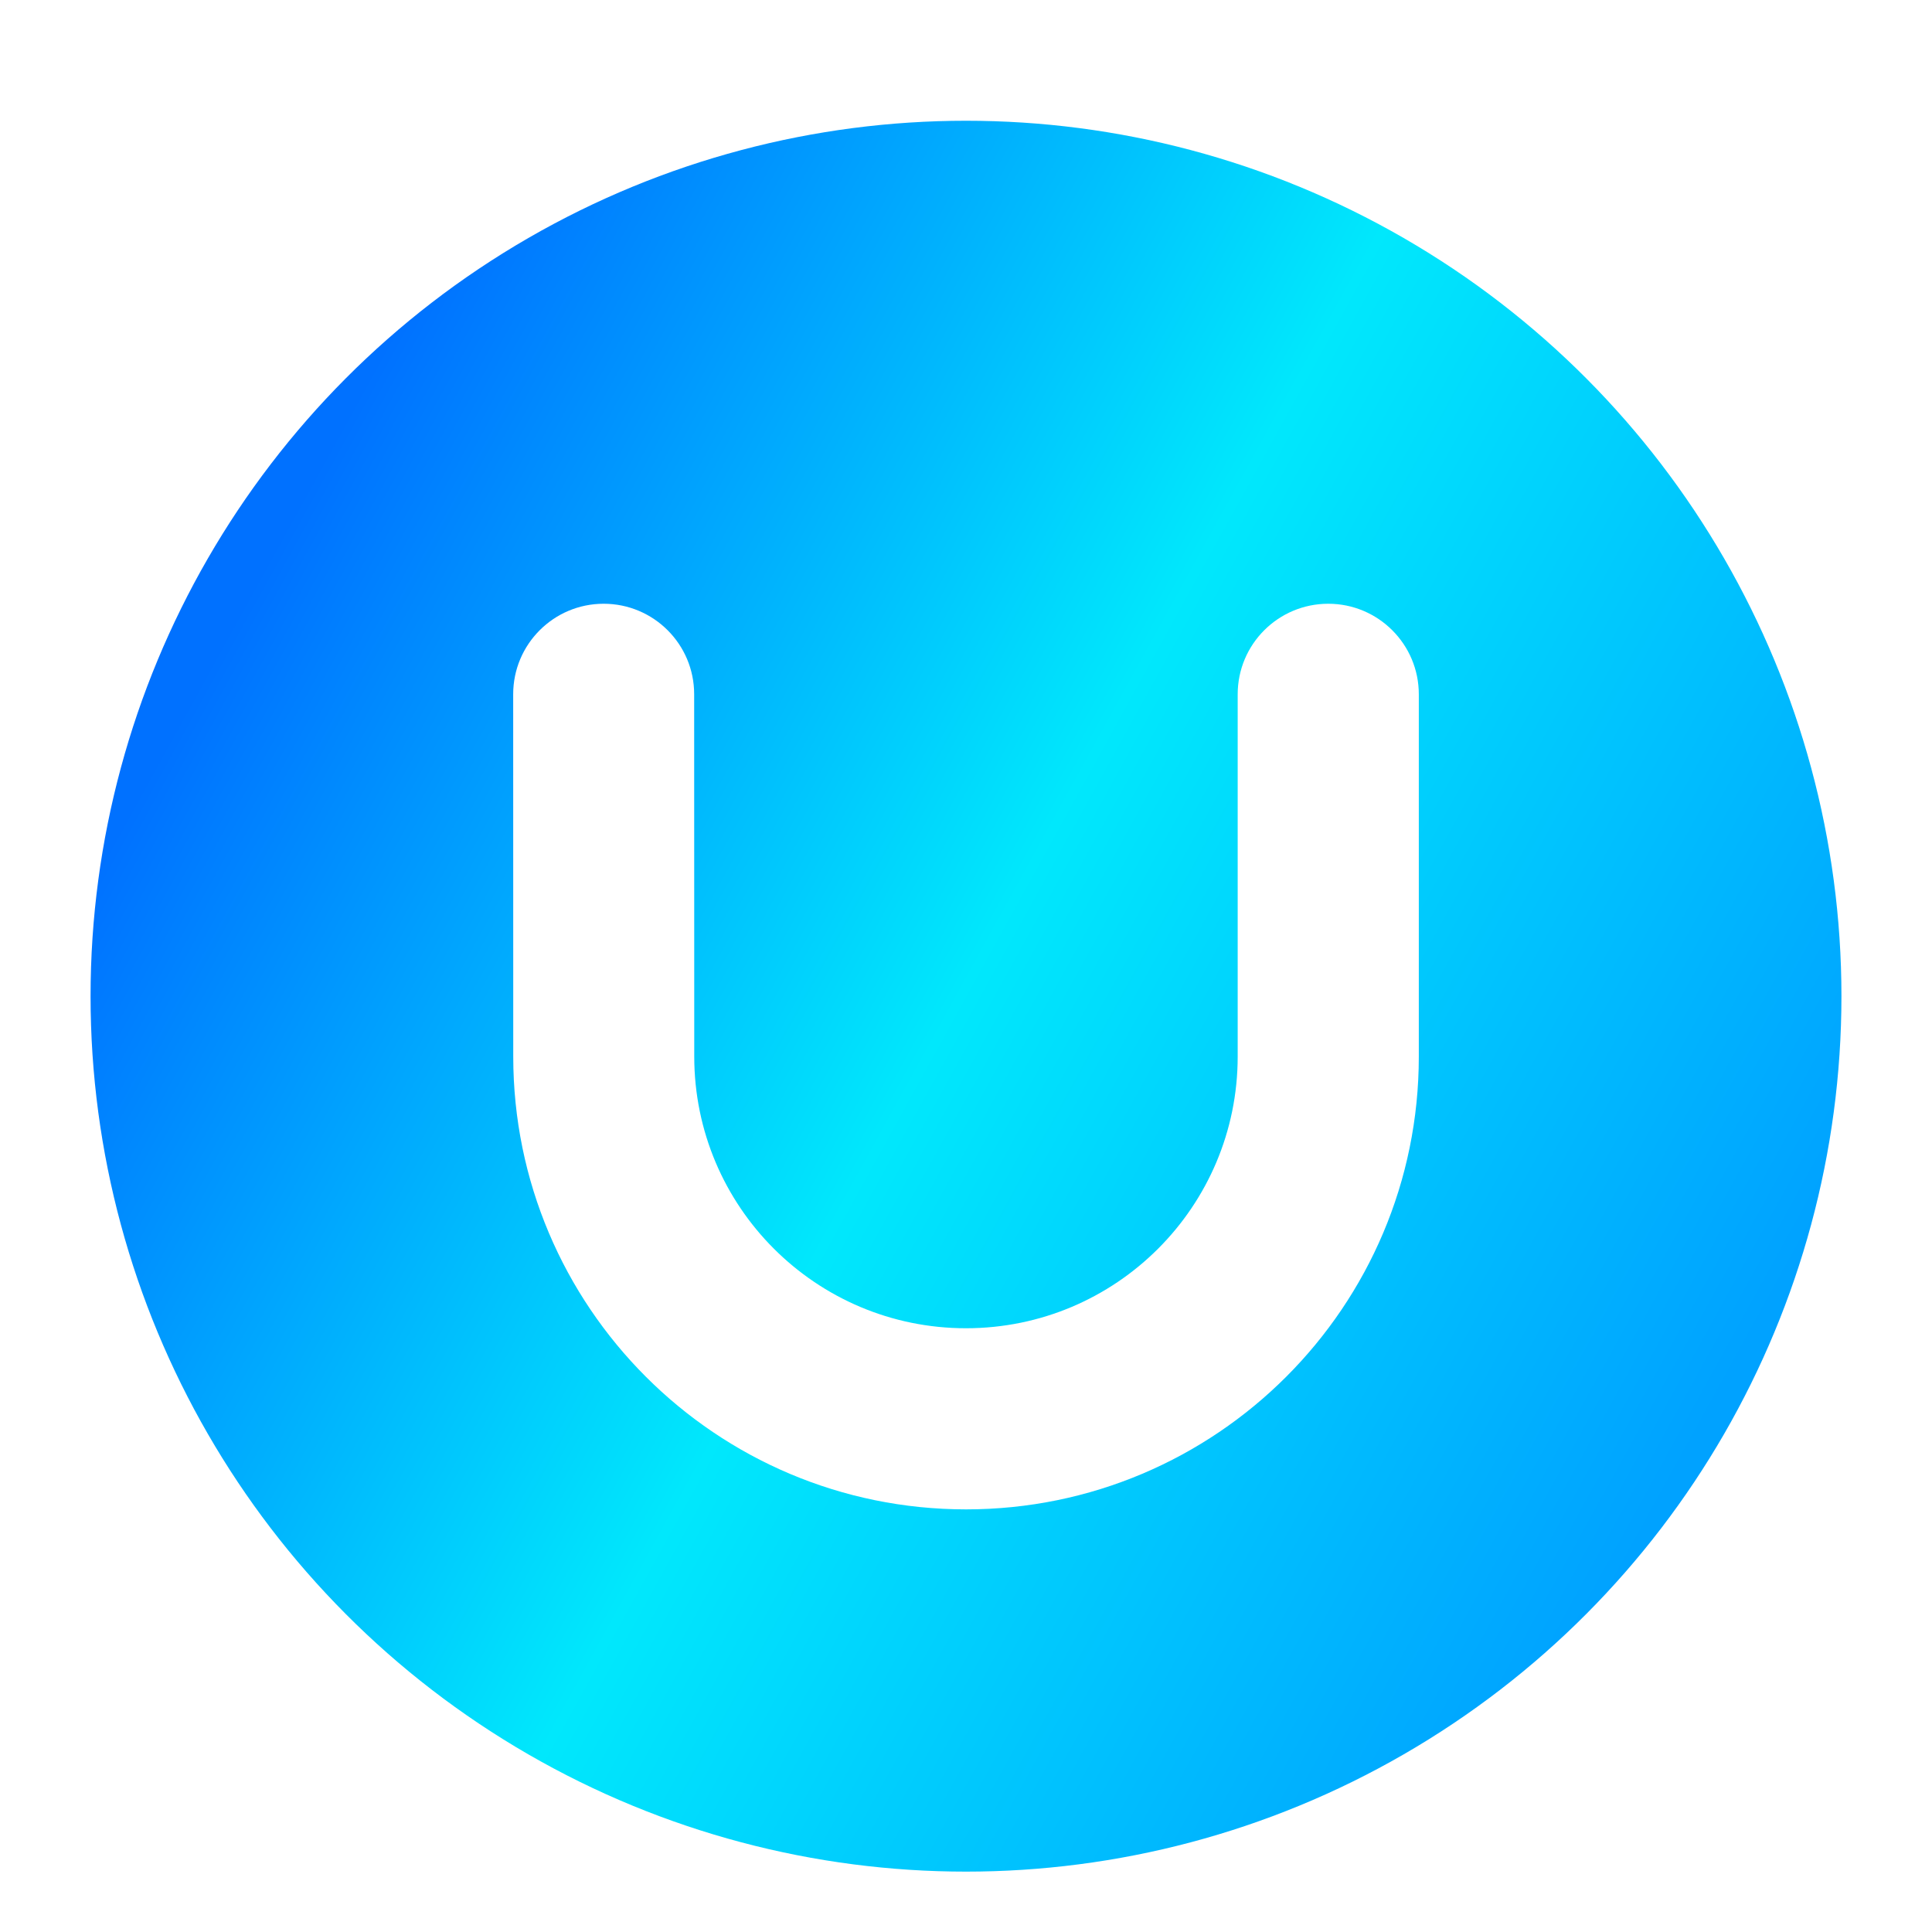 <?xml version="1.0" encoding="UTF-8"?>
<svg width="64px" height="64px" viewBox="0 0 64 64" version="1.1" xmlns="http://www.w3.org/2000/svg" xmlns:xlink="http://www.w3.org/1999/xlink">
    <title>apps/64/deepin-license-activator</title>
    <defs>
        <filter x="-8.6%" y="-6.9%" width="117.2%" height="117.2%" filterUnits="objectBoundingBox" id="filter-1">
            <feOffset dx="0" dy="1" in="SourceAlpha" result="shadowOffsetOuter1"></feOffset>
            <feGaussianBlur stdDeviation="1.5" in="shadowOffsetOuter1" result="shadowBlurOuter1"></feGaussianBlur>
            <feColorMatrix values="0 0 0 0 0   0 0 0 0 0   0 0 0 0 0  0 0 0 0.2 0" type="matrix" in="shadowBlurOuter1" result="shadowMatrixOuter1"></feColorMatrix>
            <feMerge>
                <feMergeNode in="shadowMatrixOuter1"></feMergeNode>
                <feMergeNode in="SourceGraphic"></feMergeNode>
            </feMerge>
        </filter>
        <linearGradient x1="15.968%" y1="14.224%" x2="100%" y2="60.554%" id="linearGradient-2">
            <stop stop-color="#0071FF" offset="0%"></stop>
            <stop stop-color="#00E8FC" offset="48.72%"></stop>
            <stop stop-color="#00A2FF" offset="100%"></stop>
        </linearGradient>
    </defs>
    <g id="apps/64/deepin-license-activator" stroke="none" stroke-width="1" fill="none" fill-rule="evenodd">
        <g id="编组" filter="url(#filter-1)" transform="translate(3, 3)" fill-rule="nonzero">
            <circle id="椭圆形" fill="url(#linearGradient-2)" cx="29" cy="29" r="29"></circle>
            <path d="M44,19 L44,31.002 C44,39.285 37.285,46 29.002,46 C20.718,46 14.003,39.285 14.002,31.002 L14,18.997 C14,17.342 15.342,16 16.997,16 C16.997,16 16.997,16 16.997,16 C18.653,16 19.995,17.342 19.995,18.997 L19.998,31 C19.999,35.971 24.029,40 29,40 C33.971,40 38,35.971 38,31 L38,19 C38,17.343 39.343,16 41,16 C42.657,16 44,17.343 44,19 Z" id="路径" fill="#FFFFFF"></path>
        </g>
        <g id="Guide/64" transform="translate(2, 2)"></g>
    </g>
</svg>
